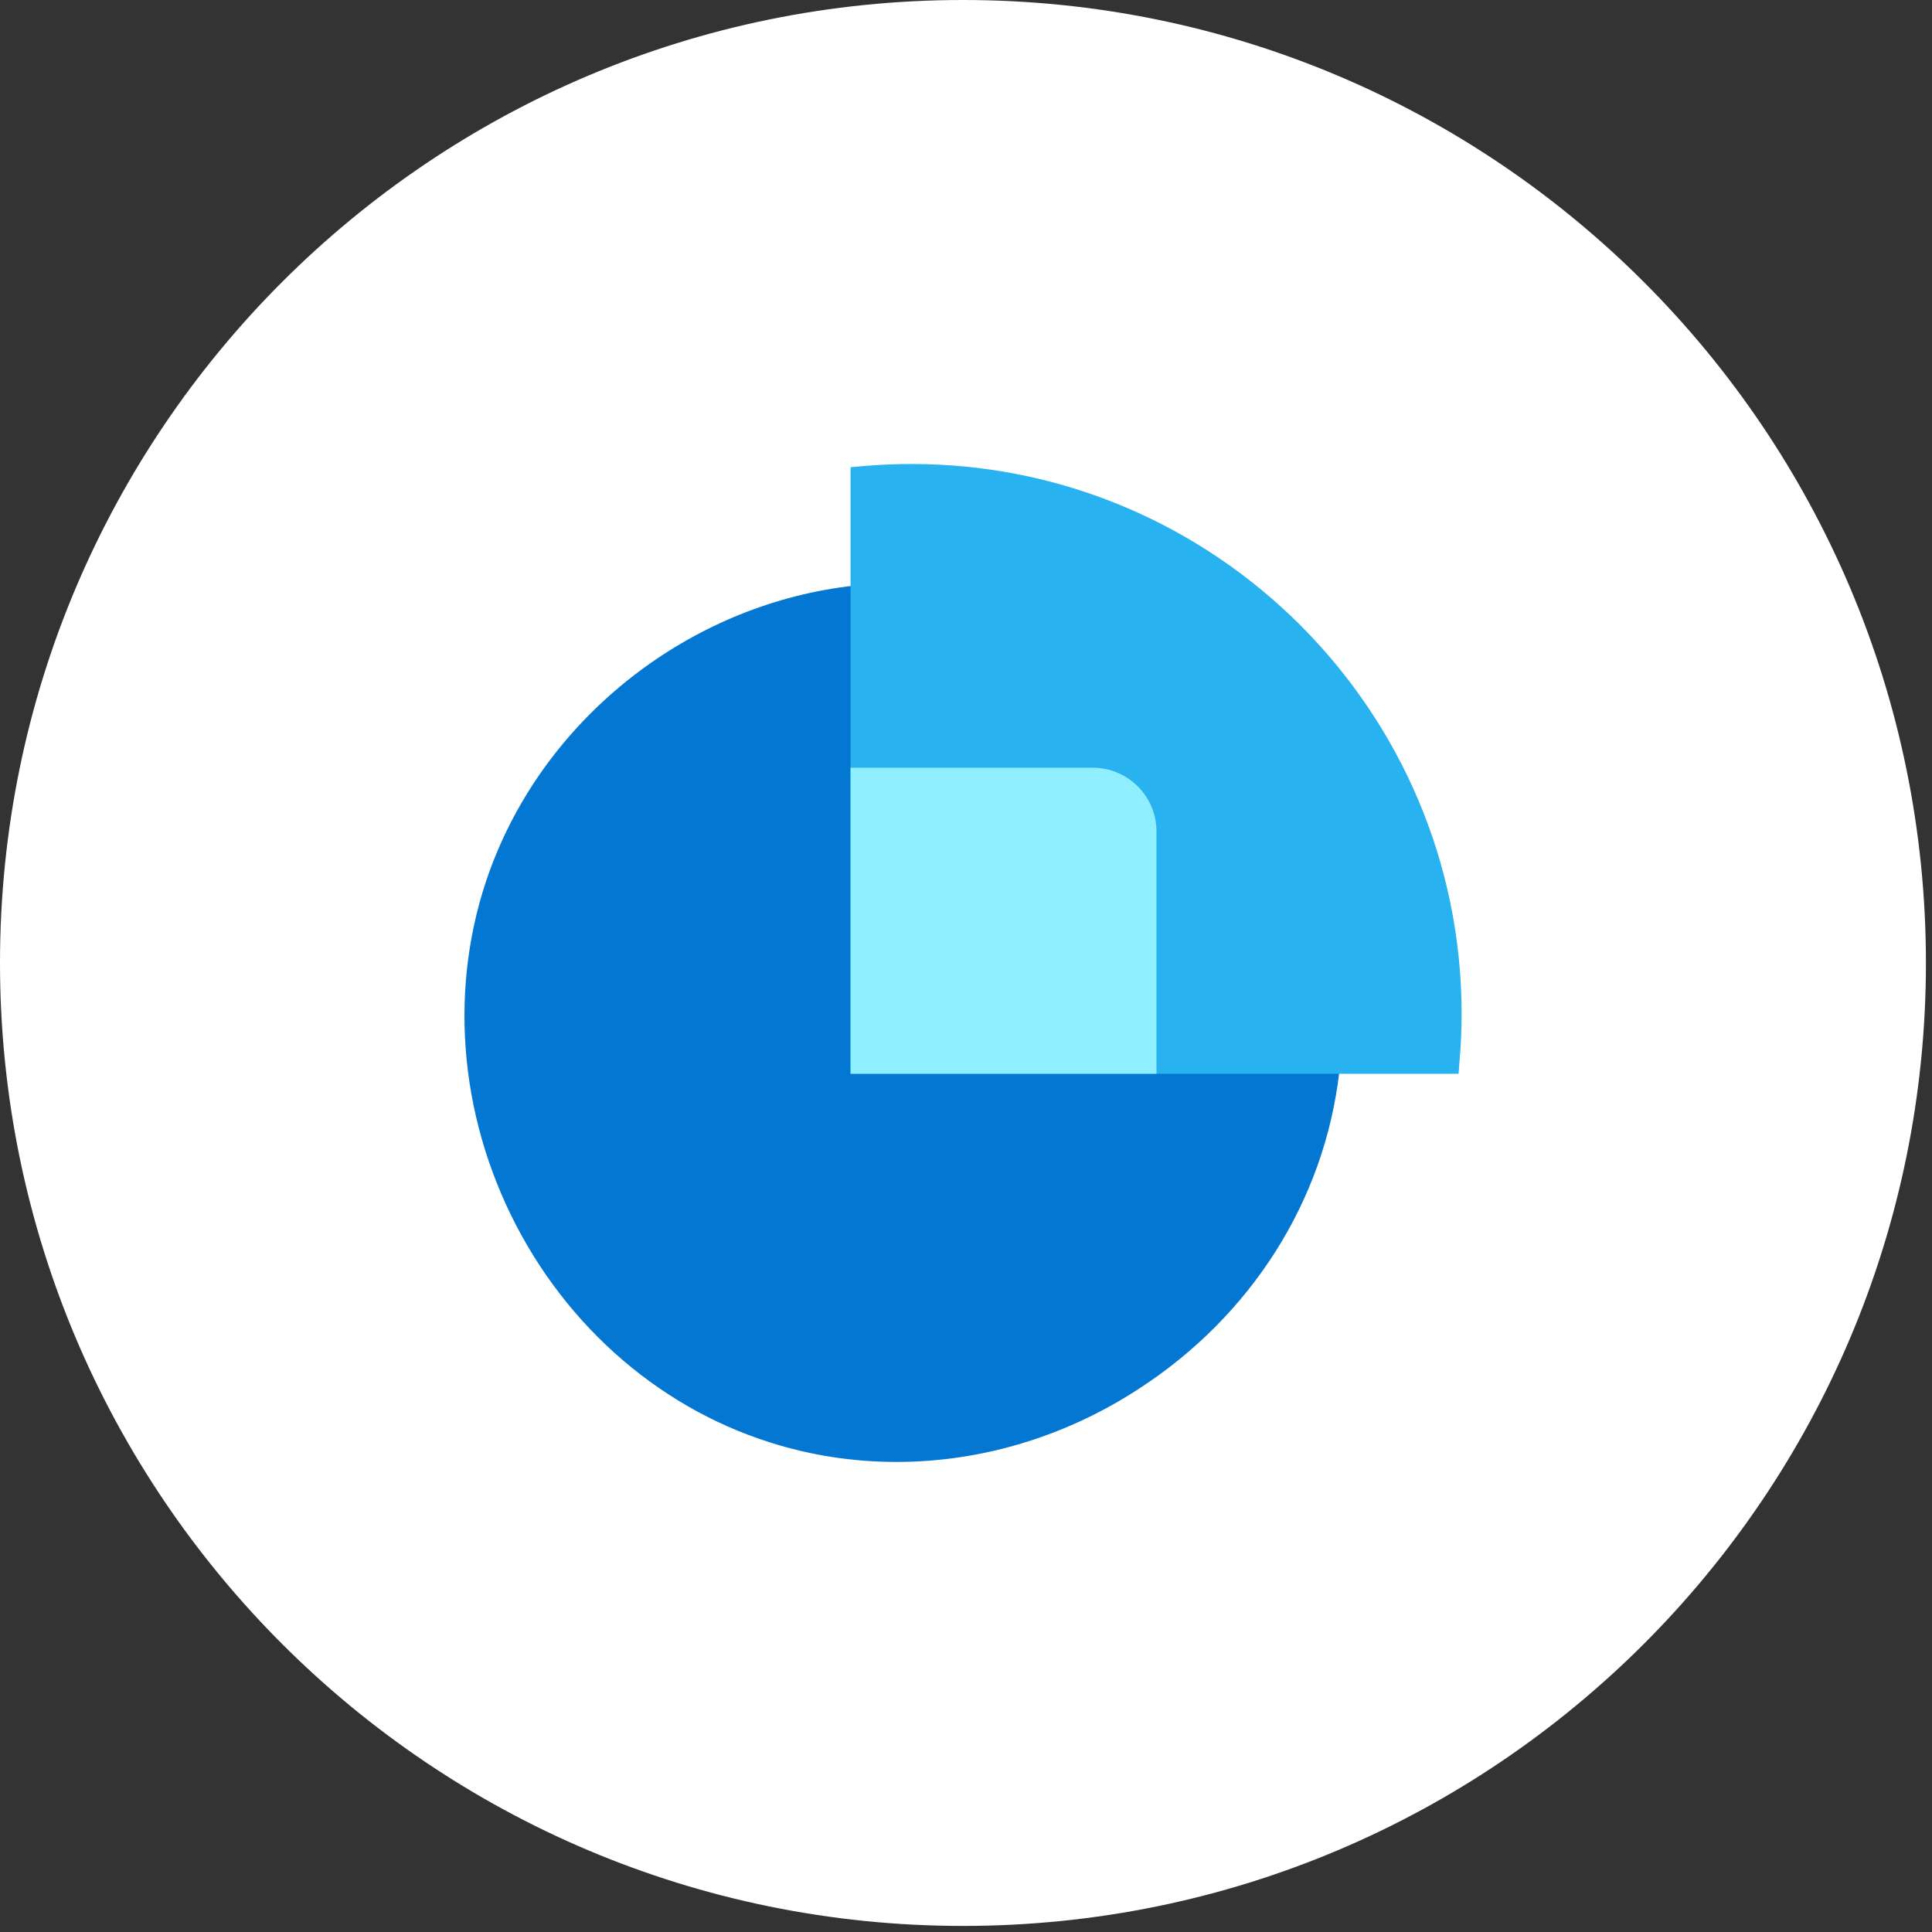 <svg xmlns="http://www.w3.org/2000/svg" width="121" height="121" viewBox="0 0 121 121" fill="none"><rect x="0" y="0" width="121" height="121" fill="#333333" stroke="none"/><g clip-path="url(#clip0_314_160)"><path d="M60.31 120.62C93.618 120.62 120.62 93.618 120.62 60.31C120.62 27.002 93.618 0 60.31 0C27.002 0 0 27.002 0 60.31C0 93.618 27.002 120.62 60.31 120.62Z" fill="white"></path><path d="M56.15 91.56C53.47 91.56 50.79 91.16 48.2 90.33C41 88.05 34.99 82.63 31.7 75.46C28.41 68.29 28.22 60.19 31.18 53.24C35.09 44.06 44.04 37.54 53.98 36.63L55.07 36.53V65.24H83.89L83.88 67.12C82.96 75.17 78.38 82.41 71.31 86.99C66.67 90.01 61.4 91.56 56.15 91.56Z" fill="#0377D1"></path><path d="M91.35 67.25H53.27V29.26L54.19 29.18C55.17 29.1 56.15 29.06 57.1 29.06C76.09 29.06 91.54 44.51 91.54 63.5C91.54 64.43 91.5 65.38 91.42 66.32L91.35 67.25Z" fill="#28B2EF"></path><path d="M72.44 67.25H53.27V48.08H68.43C70.64 48.08 72.43 49.87 72.43 52.08V67.25H72.44Z" fill="#8FEFFF"></path></g><defs><clipPath id="clip0_314_160"><rect width="120.63" height="120.63" fill="white"></rect></clipPath></defs></svg>